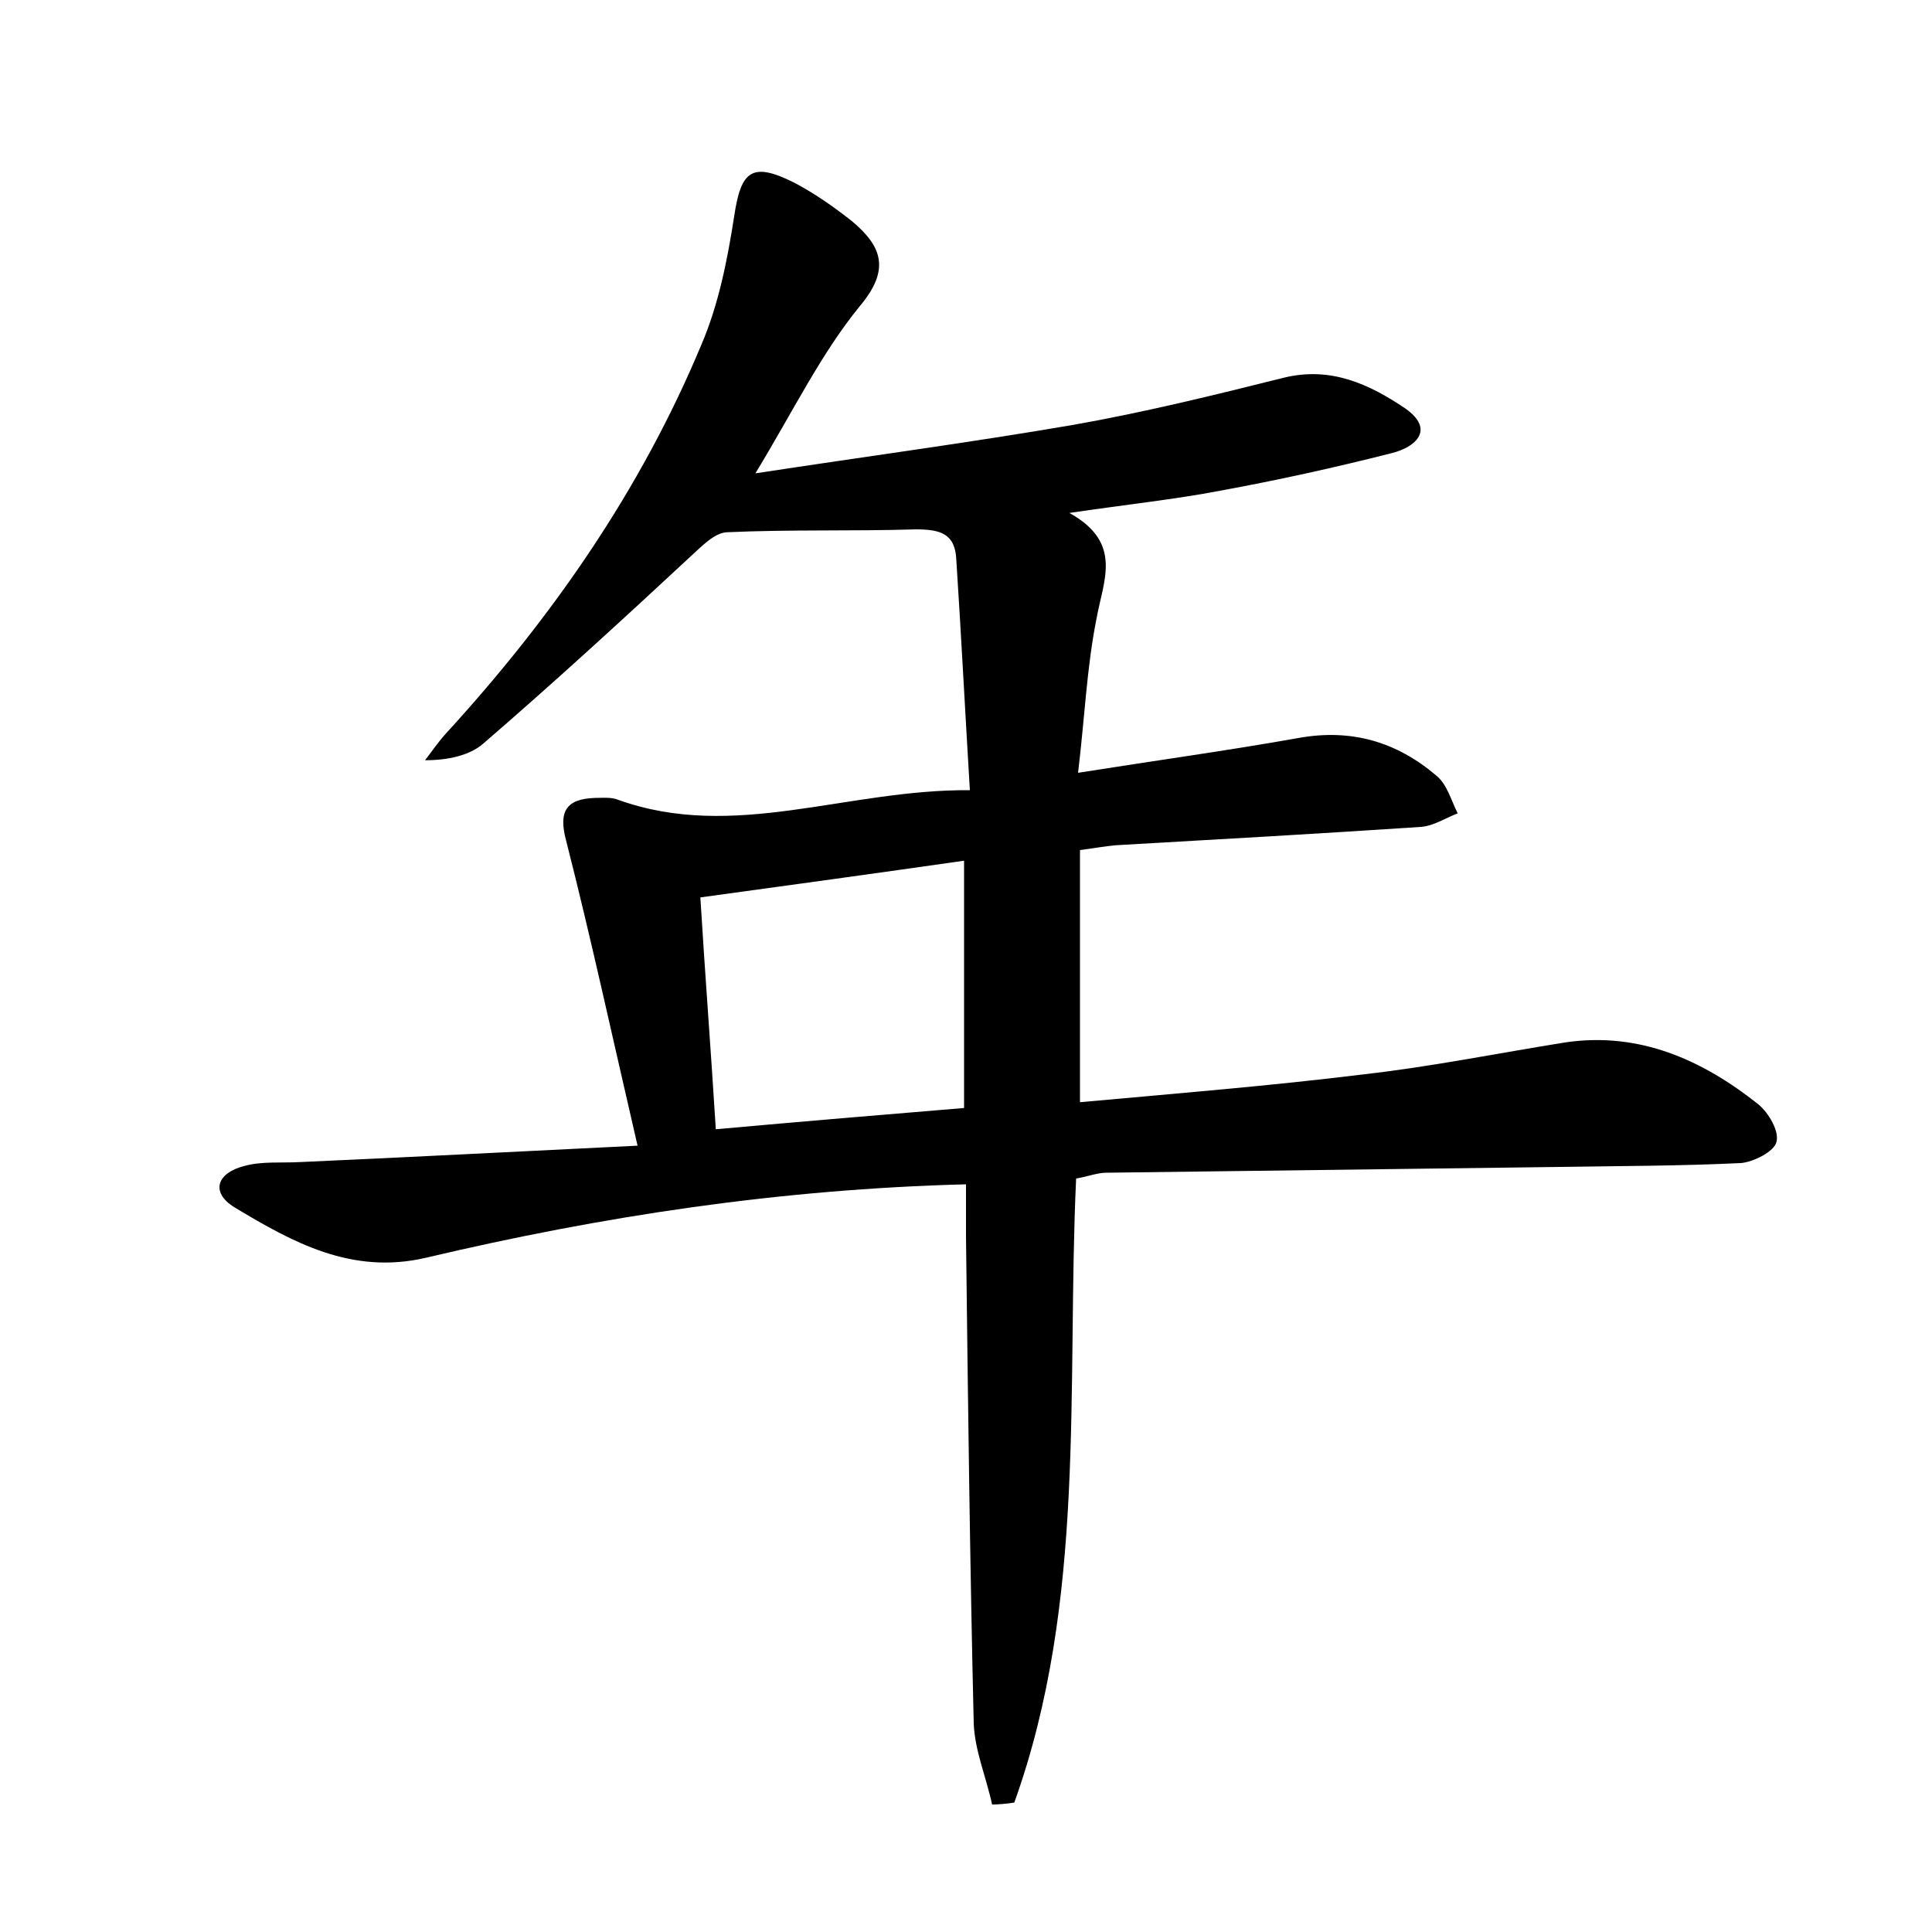<?xml version="1.0" encoding="utf-8"?>
<!-- Generator: Adobe Illustrator 22.0.0, SVG Export Plug-In . SVG Version: 6.00 Build 0)  -->
<svg version="1.1" id="图层_1" xmlns="http://www.w3.org/2000/svg" xmlns:xlink="http://www.w3.org/1999/xlink" x="0px" y="0px"
	 viewBox="0 0 200 200" style="enable-background:new 0 0 200 200;" xml:space="preserve">
<style type="text/css">
	.st1{fill:#010000;}
	.st4{fill:#fbfafc;}
</style>
<g>
	
	<path d="M102.7,186.8c-0.6-2.8-1.8-5.6-1.9-8.4c-0.4-16.8-0.6-33.6-0.8-50.4c0-1.7,0-3.4,0-5.4c-19.3,0.5-37.7,3.3-55.9,7.6
		c-7.7,1.8-13.8-1.6-19.8-5.2c-2.6-1.6-1.8-3.6,1-4.3c1.8-0.5,3.8-0.3,5.7-0.4c11.3-0.5,22.6-1.1,35-1.7
		c-2.6-11.2-4.8-21.4-7.4-31.6c-0.8-3,0-4.3,3-4.4c0.8,0,1.7-0.1,2.4,0.2c12,4.3,23.6-1.1,36.4-1c-0.5-8.3-0.9-16.1-1.4-23.8
		c-0.1-2.8-1.7-3.2-4.2-3.2c-6.5,0.2-13,0-19.6,0.3c-1.3,0.1-2.6,1.5-3.6,2.4C64.5,64.1,57.3,70.7,50,77c-1.4,1.2-3.6,1.7-6,1.7
		c0.7-0.9,1.3-1.8,2.1-2.7c11-12,20.2-25.2,26.5-40.3c1.8-4.2,2.7-8.8,3.4-13.3c0.7-4.7,1.8-5.7,6.2-3.5c2.1,1.1,4.1,2.5,6,4
		c3.1,2.6,4,5,0.8,8.8c-4,4.9-6.8,10.7-10.8,17.3c11.8-1.8,22.3-3.2,32.8-5c7.4-1.3,14.7-3.1,21.9-4.9c4.9-1.2,8.9,0.7,12.6,3.2
		c3.1,2.2,1,4-1.4,4.6c-5.9,1.5-11.8,2.8-17.8,3.9c-4.7,0.9-9.5,1.4-15.6,2.3c5.6,3.1,3.5,7,2.8,11c-1,5-1.2,10.1-1.9,15.9
		c8.2-1.3,15.5-2.3,22.8-3.6c5.5-1,10.2,0.4,14.3,3.9c1.1,0.9,1.5,2.5,2.2,3.9c-1.3,0.5-2.5,1.3-3.8,1.4
		c-10.5,0.7-21.1,1.3-31.6,1.9c-1.1,0.1-2.2,0.3-3.7,0.5c0,8.5,0,16.9,0,26.1c9.9-0.9,19.8-1.7,29.5-2.9c7-0.8,13.9-2.2,20.8-3.3
		c7.6-1.1,14.1,1.8,19.9,6.4c1.1,0.9,2.2,2.8,1.9,3.9c-0.2,1-2.4,2.1-3.7,2.2c-6.2,0.3-12.4,0.3-18.7,0.4c-15.7,0.2-31.3,0.4-47,0.6
		c-0.9,0-1.9,0.4-3.1,0.6c-1,21.7,1.1,43.7-6.4,64.6C104.4,186.7,103.5,186.8,102.7,186.8z M99.8,89.1c-9.1,1.3-17.8,2.5-27.3,3.8
		c0.5,8.2,1.1,15.9,1.6,24c8.9-0.8,17.2-1.5,25.7-2.2C99.8,106,99.8,97.9,99.8,89.1z"/>
	
</g>
</svg>
